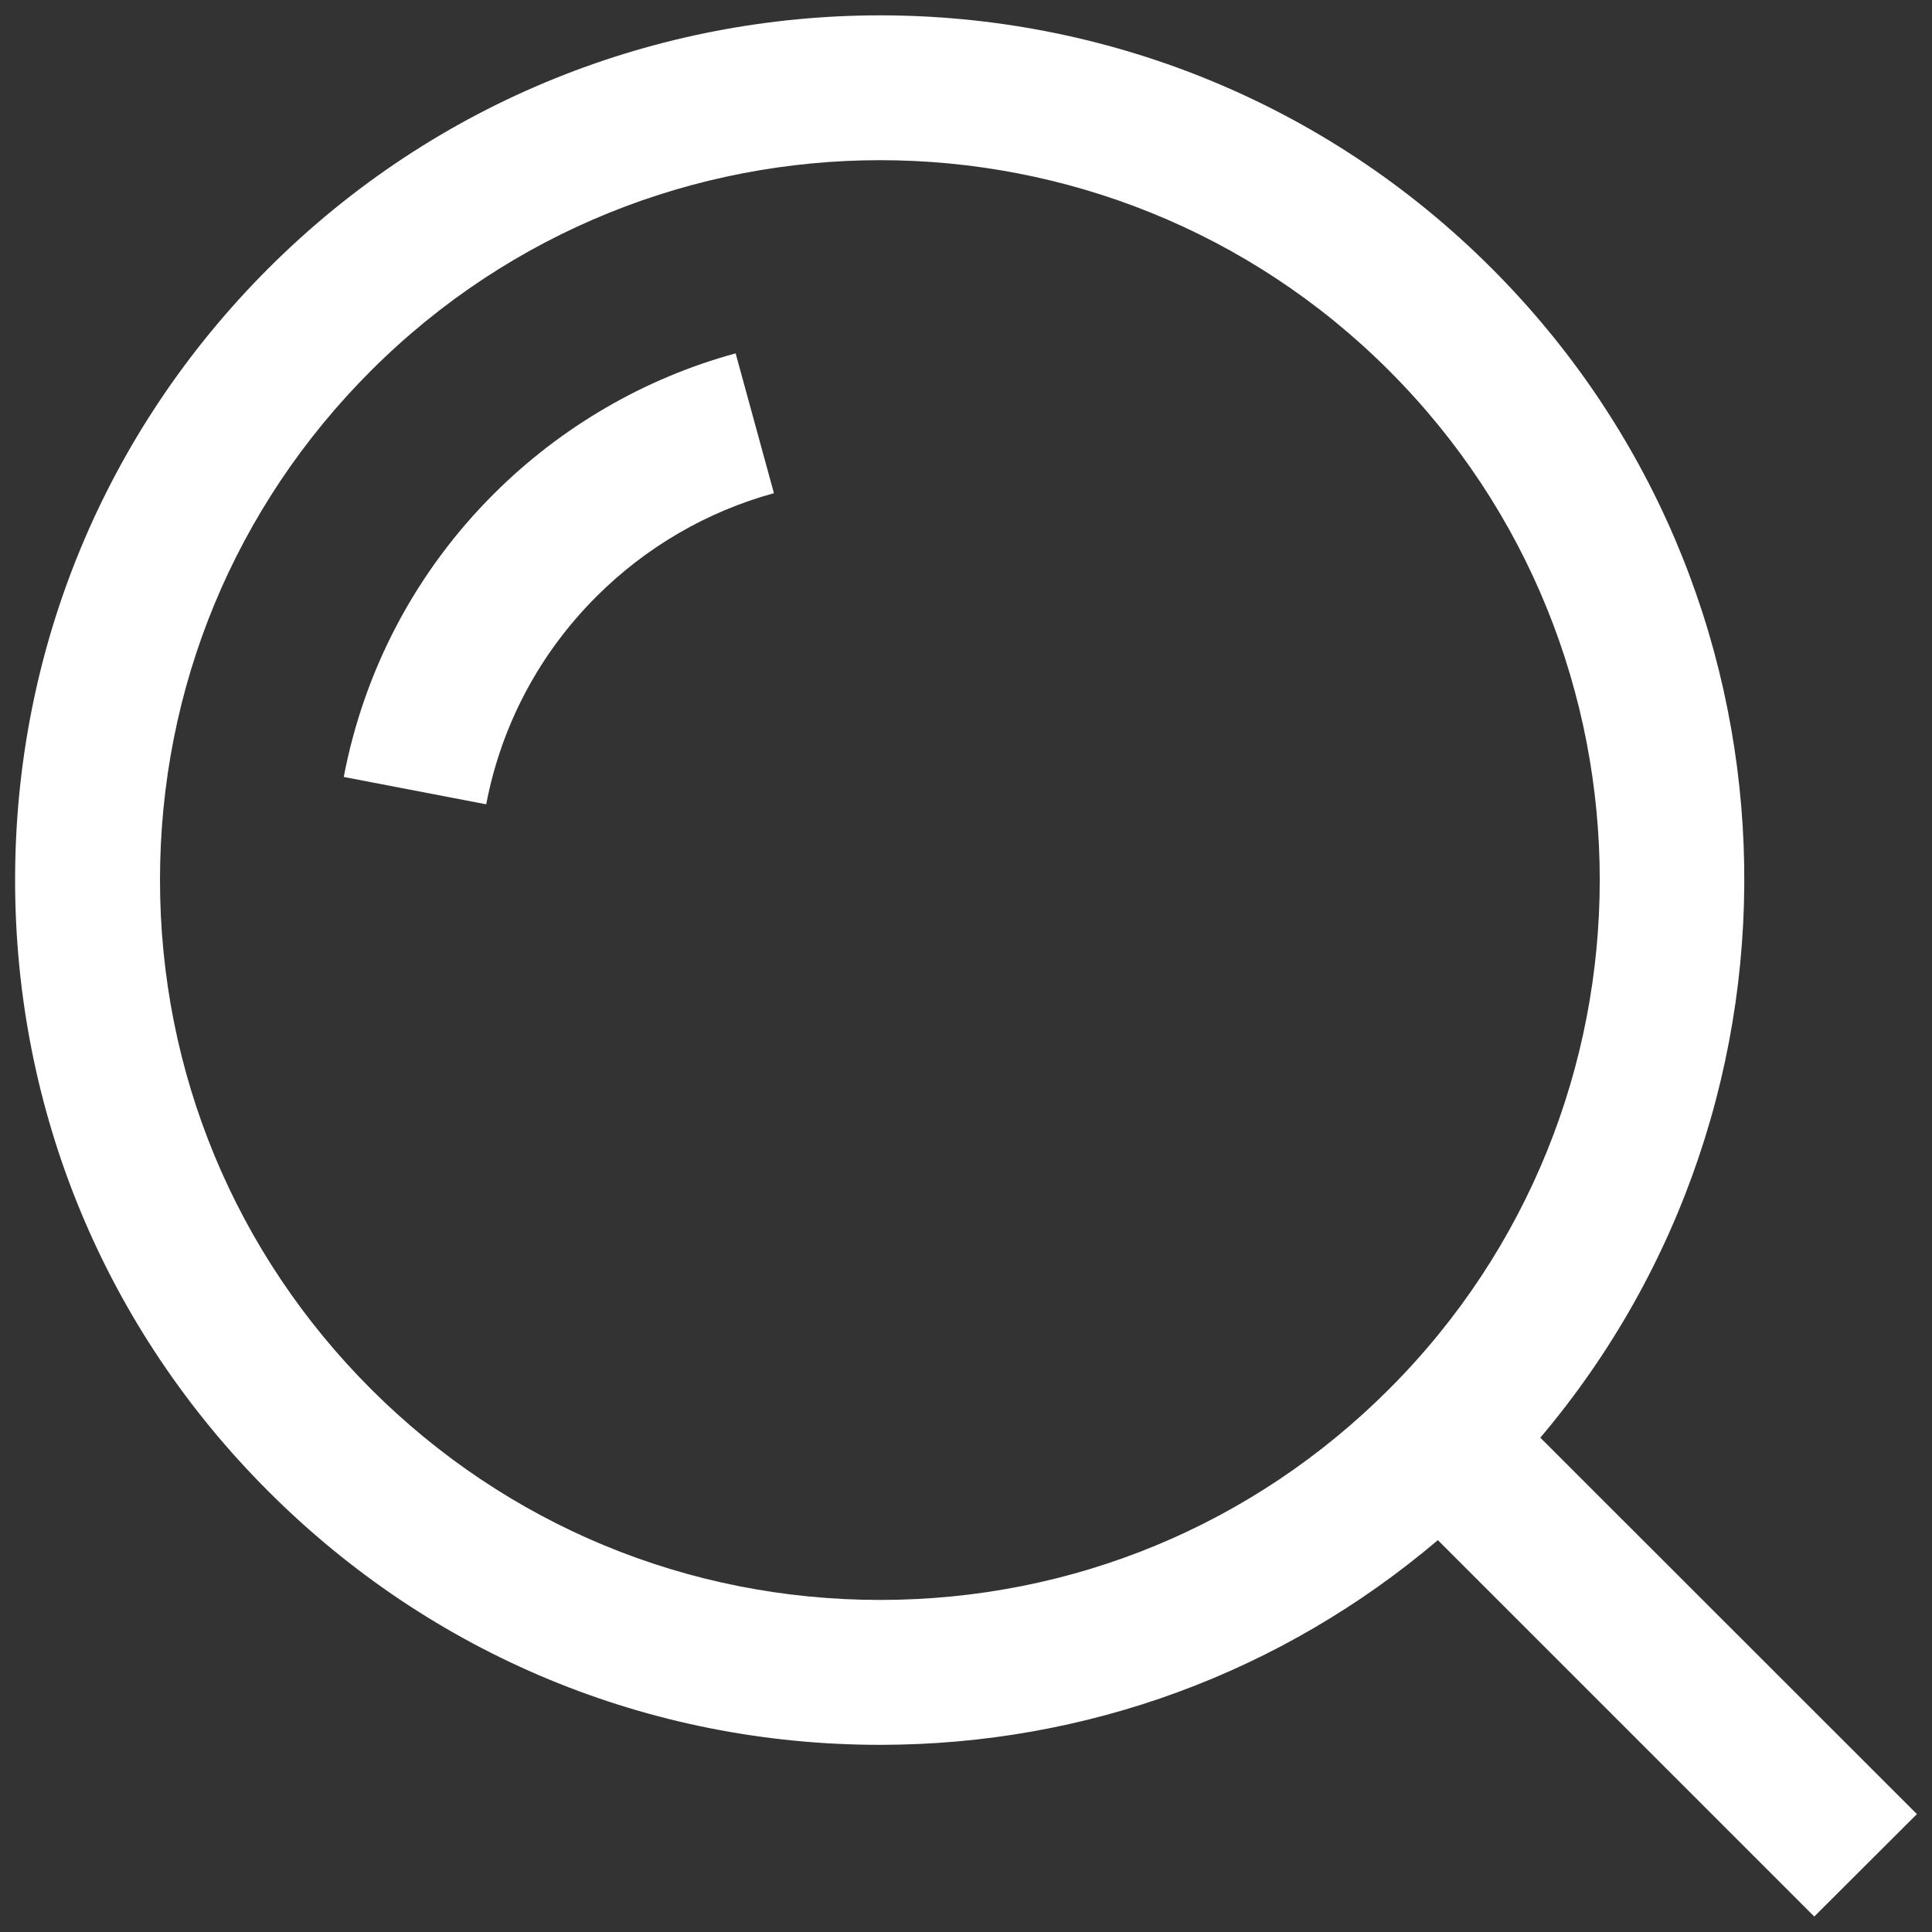 <?xml version="1.0" standalone="no"?><!DOCTYPE svg PUBLIC "-//W3C//DTD SVG 1.1//EN" "http://www.w3.org/Graphics/SVG/1.1/DTD/svg11.dtd"><svg t="1721817794895" class="icon" viewBox="0 0 1024 1024" version="1.1" xmlns="http://www.w3.org/2000/svg" p-id="16540" xmlns:xlink="http://www.w3.org/1999/xlink" width="200" height="200"><rect x="0" y="0" width="1024" height="1024" fill="#333333" stroke="none"/><path d="M261.8 261.7c-41.2 41.1-68.7 93-79.6 150.1l75.5 14.5c8-41.9 28.2-80 58.5-110.2 26.1-26.1 58.6-45 94-54.7l-20.3-74.1c-48.2 13.1-92.5 38.9-128.1 74.4z" p-id="16541" fill="#ffffff"></path><path d="M1016 961.5L816.4 762c152.2-179.9 143.8-450.2-25.8-619.8-178.7-178.8-469.5-178.7-648.3 0C55.7 228.8 8 343.9 8 466.4S55.7 704 142.3 790.5c86.6 86.6 201.7 134.3 324.1 134.3 109.6 0 213.1-38.4 295.7-108.5l199.5 199.5 54.4-54.3zM196.6 736.2c-72-72-111.8-167.9-111.8-269.8 0-102 39.7-197.8 111.8-269.9C271 122.1 368.8 84.9 466.5 84.9c97.7 0 195.5 37.2 269.8 111.6 148.8 148.8 148.8 390.9 0 539.7-72 72.1-167.9 111.8-269.8 111.8s-197.8-39.7-269.9-111.8z" p-id="16542" fill="#ffffff"></path></svg>